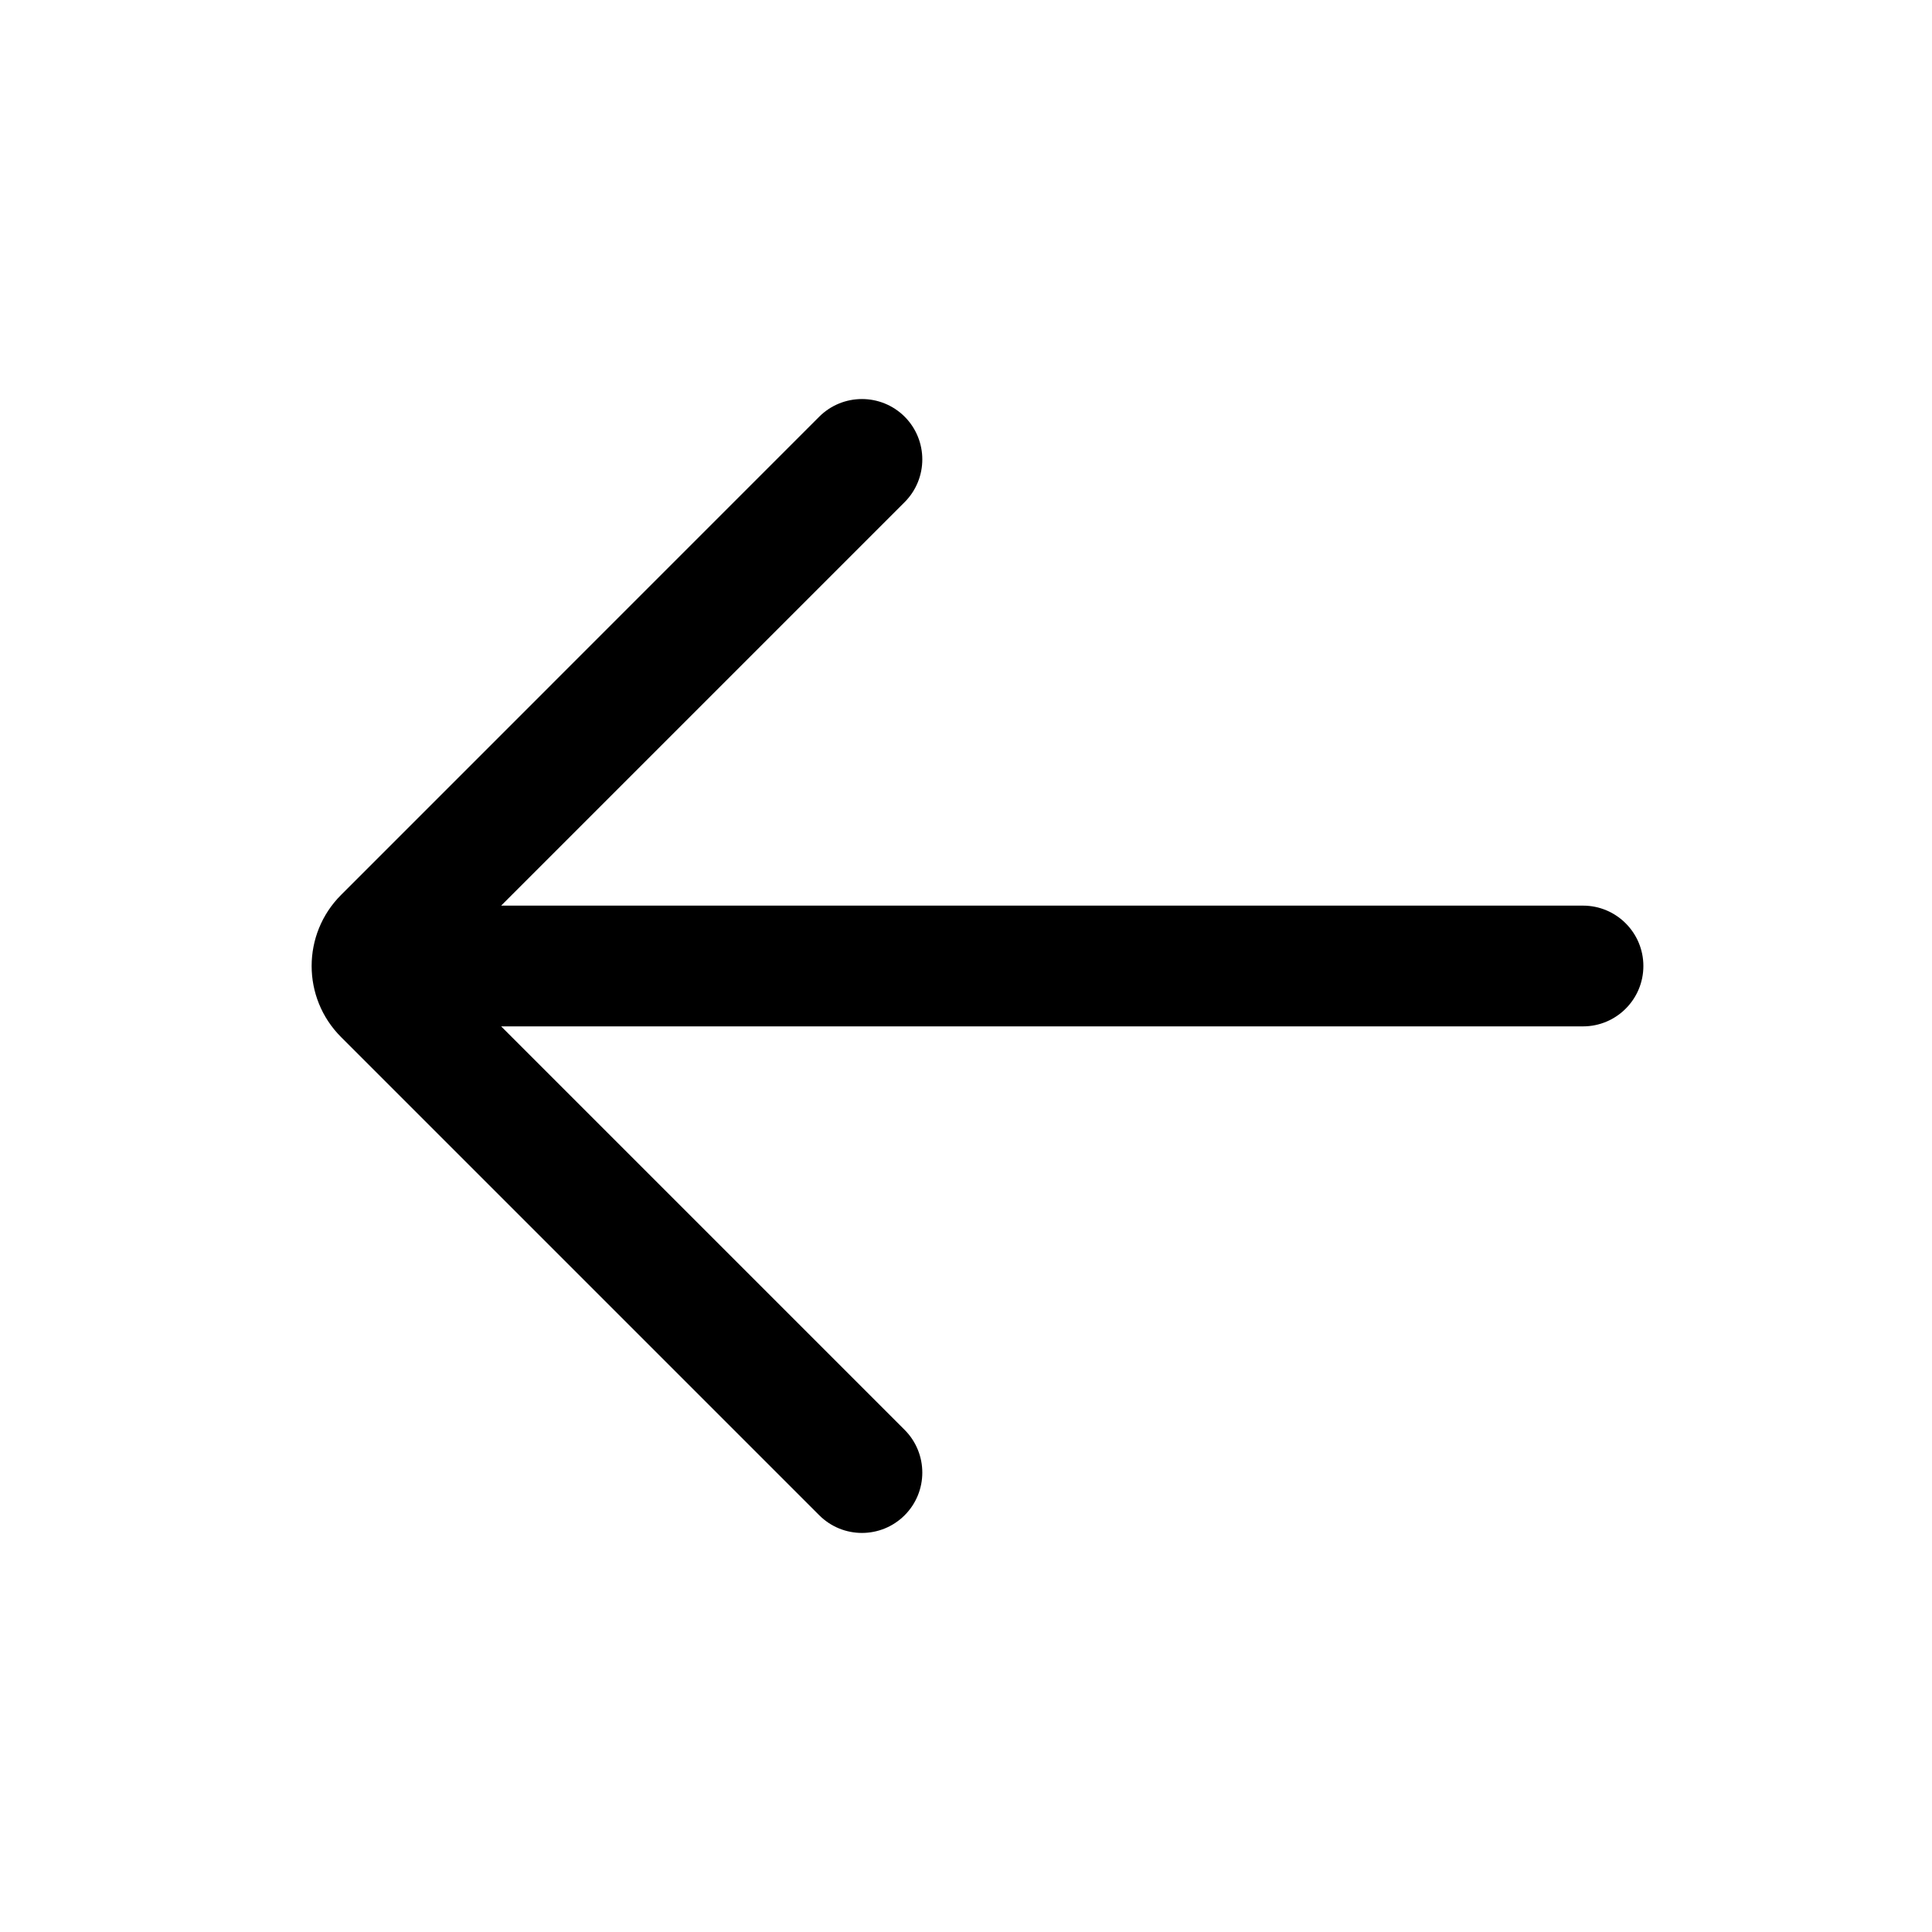 <svg width="28" height="28" viewBox="0 0 28 28" fill="none" xmlns="http://www.w3.org/2000/svg">
<path fill-rule="evenodd" clip-rule="evenodd" d="M4.944 12.969C4.374 13.538 4.374 14.462 4.944 15.031L11.873 21.96C12.215 22.302 12.769 22.302 13.111 21.96C13.452 21.619 13.452 21.065 13.111 20.723L7.263 14.875H22.942C23.425 14.875 23.817 14.483 23.817 14C23.817 13.517 23.425 13.125 22.942 13.125H7.263L13.111 7.277C13.452 6.935 13.452 6.381 13.111 6.039C12.769 5.698 12.215 5.698 11.873 6.039L4.944 12.969Z" fill="black"/>
</svg>
